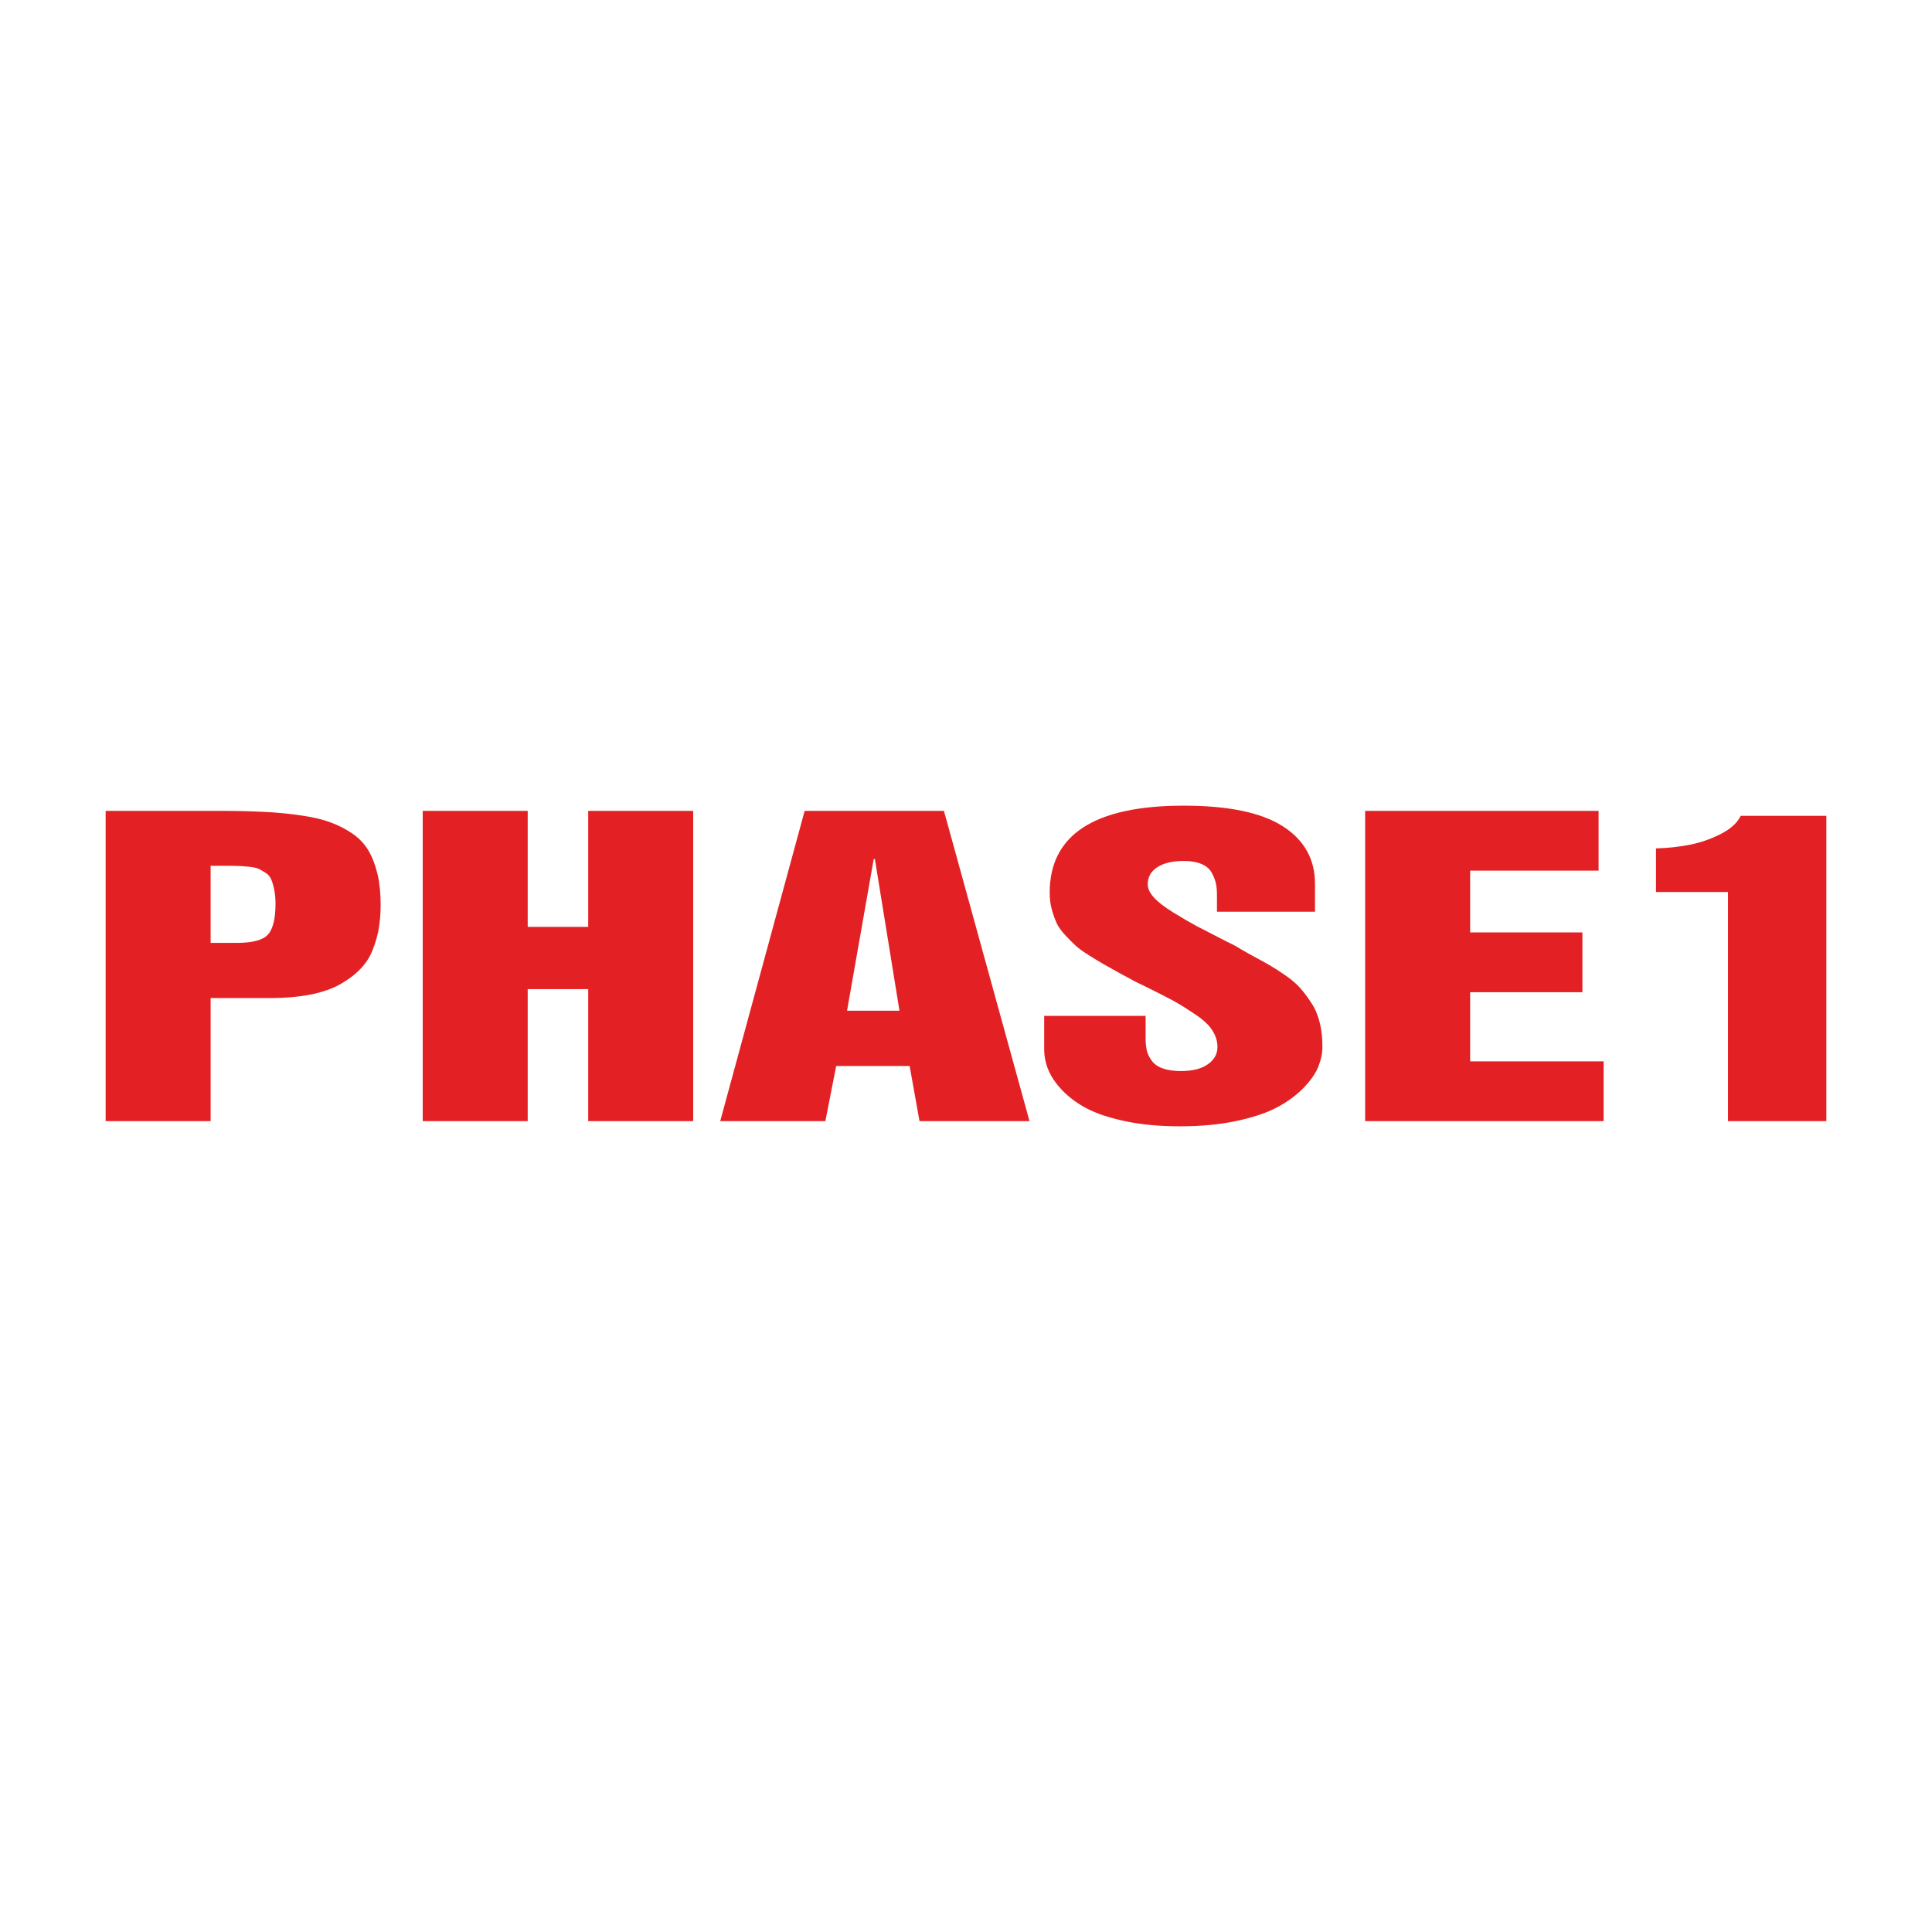 <?xml version="1.0" encoding="UTF-8"?>
<!DOCTYPE svg PUBLIC "-//W3C//DTD SVG 1.1//EN" "http://www.w3.org/Graphics/SVG/1.1/DTD/svg11.dtd">
<!-- Creator: CorelDRAW (OEM Version) -->
<svg xmlns="http://www.w3.org/2000/svg" xml:space="preserve" width="3.6in" height="3.6in" version="1.1" style="shape-rendering:geometricPrecision; text-rendering:geometricPrecision; image-rendering:optimizeQuality; fill-rule:evenodd; clip-rule:evenodd"
viewBox="0 0 3600 3600"
 xmlns:xlink="http://www.w3.org/1999/xlink"
 xmlns:xodm="http://www.corel.com/coreldraw/odm/2003">
 <defs>
  <style type="text/css">
   <![CDATA[
    .fil0 {fill:#E32124;fill-rule:nonzero}
   ]]>
  </style>
 </defs>
 <g id="Layer_x0020_1">
  <path class="fil0" d="M392.48 1613.29l0 143.63 48.83 0c29.84,0 49.13,-5.33 58.18,-15.8 9.34,-10.46 13.87,-29.75 13.87,-57.45 0,-9.85 -0.91,-18.46 -2.41,-25.85 -1.51,-7.59 -3.31,-13.74 -5.43,-18.88 -2.11,-5.13 -5.43,-9.23 -10.55,-12.51 -5.12,-3.28 -9.34,-5.75 -13.26,-7.59 -3.92,-1.85 -10.25,-3.07 -18.99,-3.9 -8.74,-0.82 -15.67,-1.23 -21.4,-1.44 -5.73,-0.2 -14.47,-0.2 -26.53,-0.2l-22.31 0zm-195.63 475.81l0 -578.19 209.2 0c32.56,0 60.89,0.61 84.7,1.85 23.81,1.02 47.02,3.28 69.33,6.57 22.31,3.07 41,7.59 56.07,13.13 15.07,5.54 28.94,12.72 41.3,21.34 12.36,8.62 22.3,19.29 29.54,31.8 7.23,12.52 12.66,27.08 16.58,43.7 3.92,16.62 5.72,35.7 5.72,57.25 0,15.39 -1.2,29.54 -3.31,42.47 -2.11,12.93 -5.73,26.06 -11.15,39.81 -5.13,13.74 -12.96,25.85 -22.91,36.31 -9.95,10.46 -22.61,20.11 -37.38,28.52 -14.77,8.41 -33.16,14.98 -55.46,19.49 -22.31,4.31 -47.63,6.57 -75.96,6.57l-110.63 0 0 229.39 -195.63 0zm590.82 0l0 -578.19 195.63 0 0 216.26 112.74 0 0 -216.26 195.63 0 0 578.19 -195.63 0 0 -246.01 -112.74 0 0 246.01 -195.63 0zm554.34 0l157.35 -578.19 259.54 0 159.46 578.19 -204.98 0 -18.39 -102.8 -136.85 0 -20.2 102.8 -195.94 0zm286.07 -488.53l-49.74 282.73 97.67 0 -45.82 -282.73 -2.11 0zm317.62 292.38l189 0 0 42.68c0,8.41 0.91,16 2.41,22.78 1.81,6.56 5.12,12.93 9.65,18.87 4.52,5.95 11.45,10.67 20.5,13.75 9.04,3.08 20.2,4.72 33.16,4.72 21.4,0 38.28,-4.11 50.04,-12.52 12.06,-8.41 18.09,-19.08 18.09,-32.42 0,-10.87 -3.31,-21.34 -9.95,-31.39 -6.33,-10.06 -17.78,-20.52 -34.06,-30.98 -15.98,-10.67 -29.54,-19.08 -40.7,-25.03 -11.15,-5.95 -28.94,-14.98 -53.35,-27.09 -2.41,-1.02 -4.22,-2.05 -5.73,-2.67 -1.51,-0.82 -3.31,-1.64 -5.43,-2.67 -2.11,-1.02 -4.22,-2.05 -6.03,-3.07 -5.73,-3.08 -15.37,-8.21 -29.24,-15.8 -13.57,-7.59 -23.51,-13.13 -29.24,-16.42 -5.72,-3.28 -14.17,-8.41 -25.62,-15.59 -11.46,-7.18 -19.59,-13.13 -24.72,-17.85 -5.13,-4.72 -11.45,-11.08 -18.99,-19.08 -7.53,-8 -13.26,-15.8 -16.58,-22.98 -3.31,-7.39 -6.33,-16 -9.04,-25.65 -2.71,-9.85 -3.92,-20.11 -3.92,-30.98 0,-108.13 83.2,-162.3 249.89,-162.3 82.59,0 144.09,12.72 184.18,38.17 40.09,25.44 60.29,61.35 60.29,107.51l0 51.91 -182.67 0 0 -30.98c0,-8.41 -0.61,-16 -2.11,-22.37 -1.51,-6.57 -4.22,-13.33 -8.14,-20.11 -3.92,-6.77 -10.25,-12.11 -18.99,-15.59 -8.74,-3.69 -19.59,-5.54 -32.56,-5.54 -20.8,0 -37.37,3.9 -49.43,11.7 -11.76,7.59 -17.79,18.26 -17.79,31.8 0,7.59 3.62,15.8 11.15,24.21 7.54,8.41 19.3,17.65 35.87,27.91 16.58,10.26 31.35,18.87 44.31,25.85 13.26,6.77 31.95,16.42 55.76,28.72 7.24,3.49 12.66,6.16 15.98,8 7.24,4.51 17.79,10.46 31.35,18.06 13.87,7.39 25.02,13.54 33.16,18.26 8.14,4.72 18.09,11.08 29.54,19.08 11.45,8 20.8,16 27.73,24 6.93,8 13.87,17.24 20.8,28.11 6.94,10.67 11.76,22.78 15.07,36.32 3.32,13.54 4.82,28.31 4.82,44.52 0,12.11 -2.71,24.42 -7.83,37.14 -5.13,12.52 -14.17,25.65 -27.13,38.98 -12.96,13.34 -28.94,25.44 -48.53,35.91 -19.29,10.46 -44.61,19.08 -76.26,25.85 -31.65,6.77 -66.92,10.06 -106.11,10.06 -37.08,0 -70.24,-3.08 -100.08,-9.24 -29.84,-6.15 -53.95,-14.16 -72.65,-23.8 -18.69,-9.85 -34.06,-21.34 -46.42,-34.26 -12.36,-12.93 -20.8,-25.85 -25.92,-38.37 -5.13,-12.52 -7.54,-25.24 -7.54,-37.96l0 -62.17zm598.05 196.15l0 -578.19 434.98 0 0 111.41 -239.34 0 0 115.11 209.2 0 0 111.41 -209.2 0 0 128.85 248.69 0 0 111.41 -444.32 0zm541.98 -426.97l0 -81.25c22,-0.61 42.8,-2.87 62.7,-6.77 20.2,-3.9 39.19,-10.67 57.57,-19.9 18.39,-9.23 31.05,-20.72 37.68,-34.06l159.46 0 0 568.96 -183.27 0 0 -426.97 -134.14 0z"/>
 </g>
</svg>
